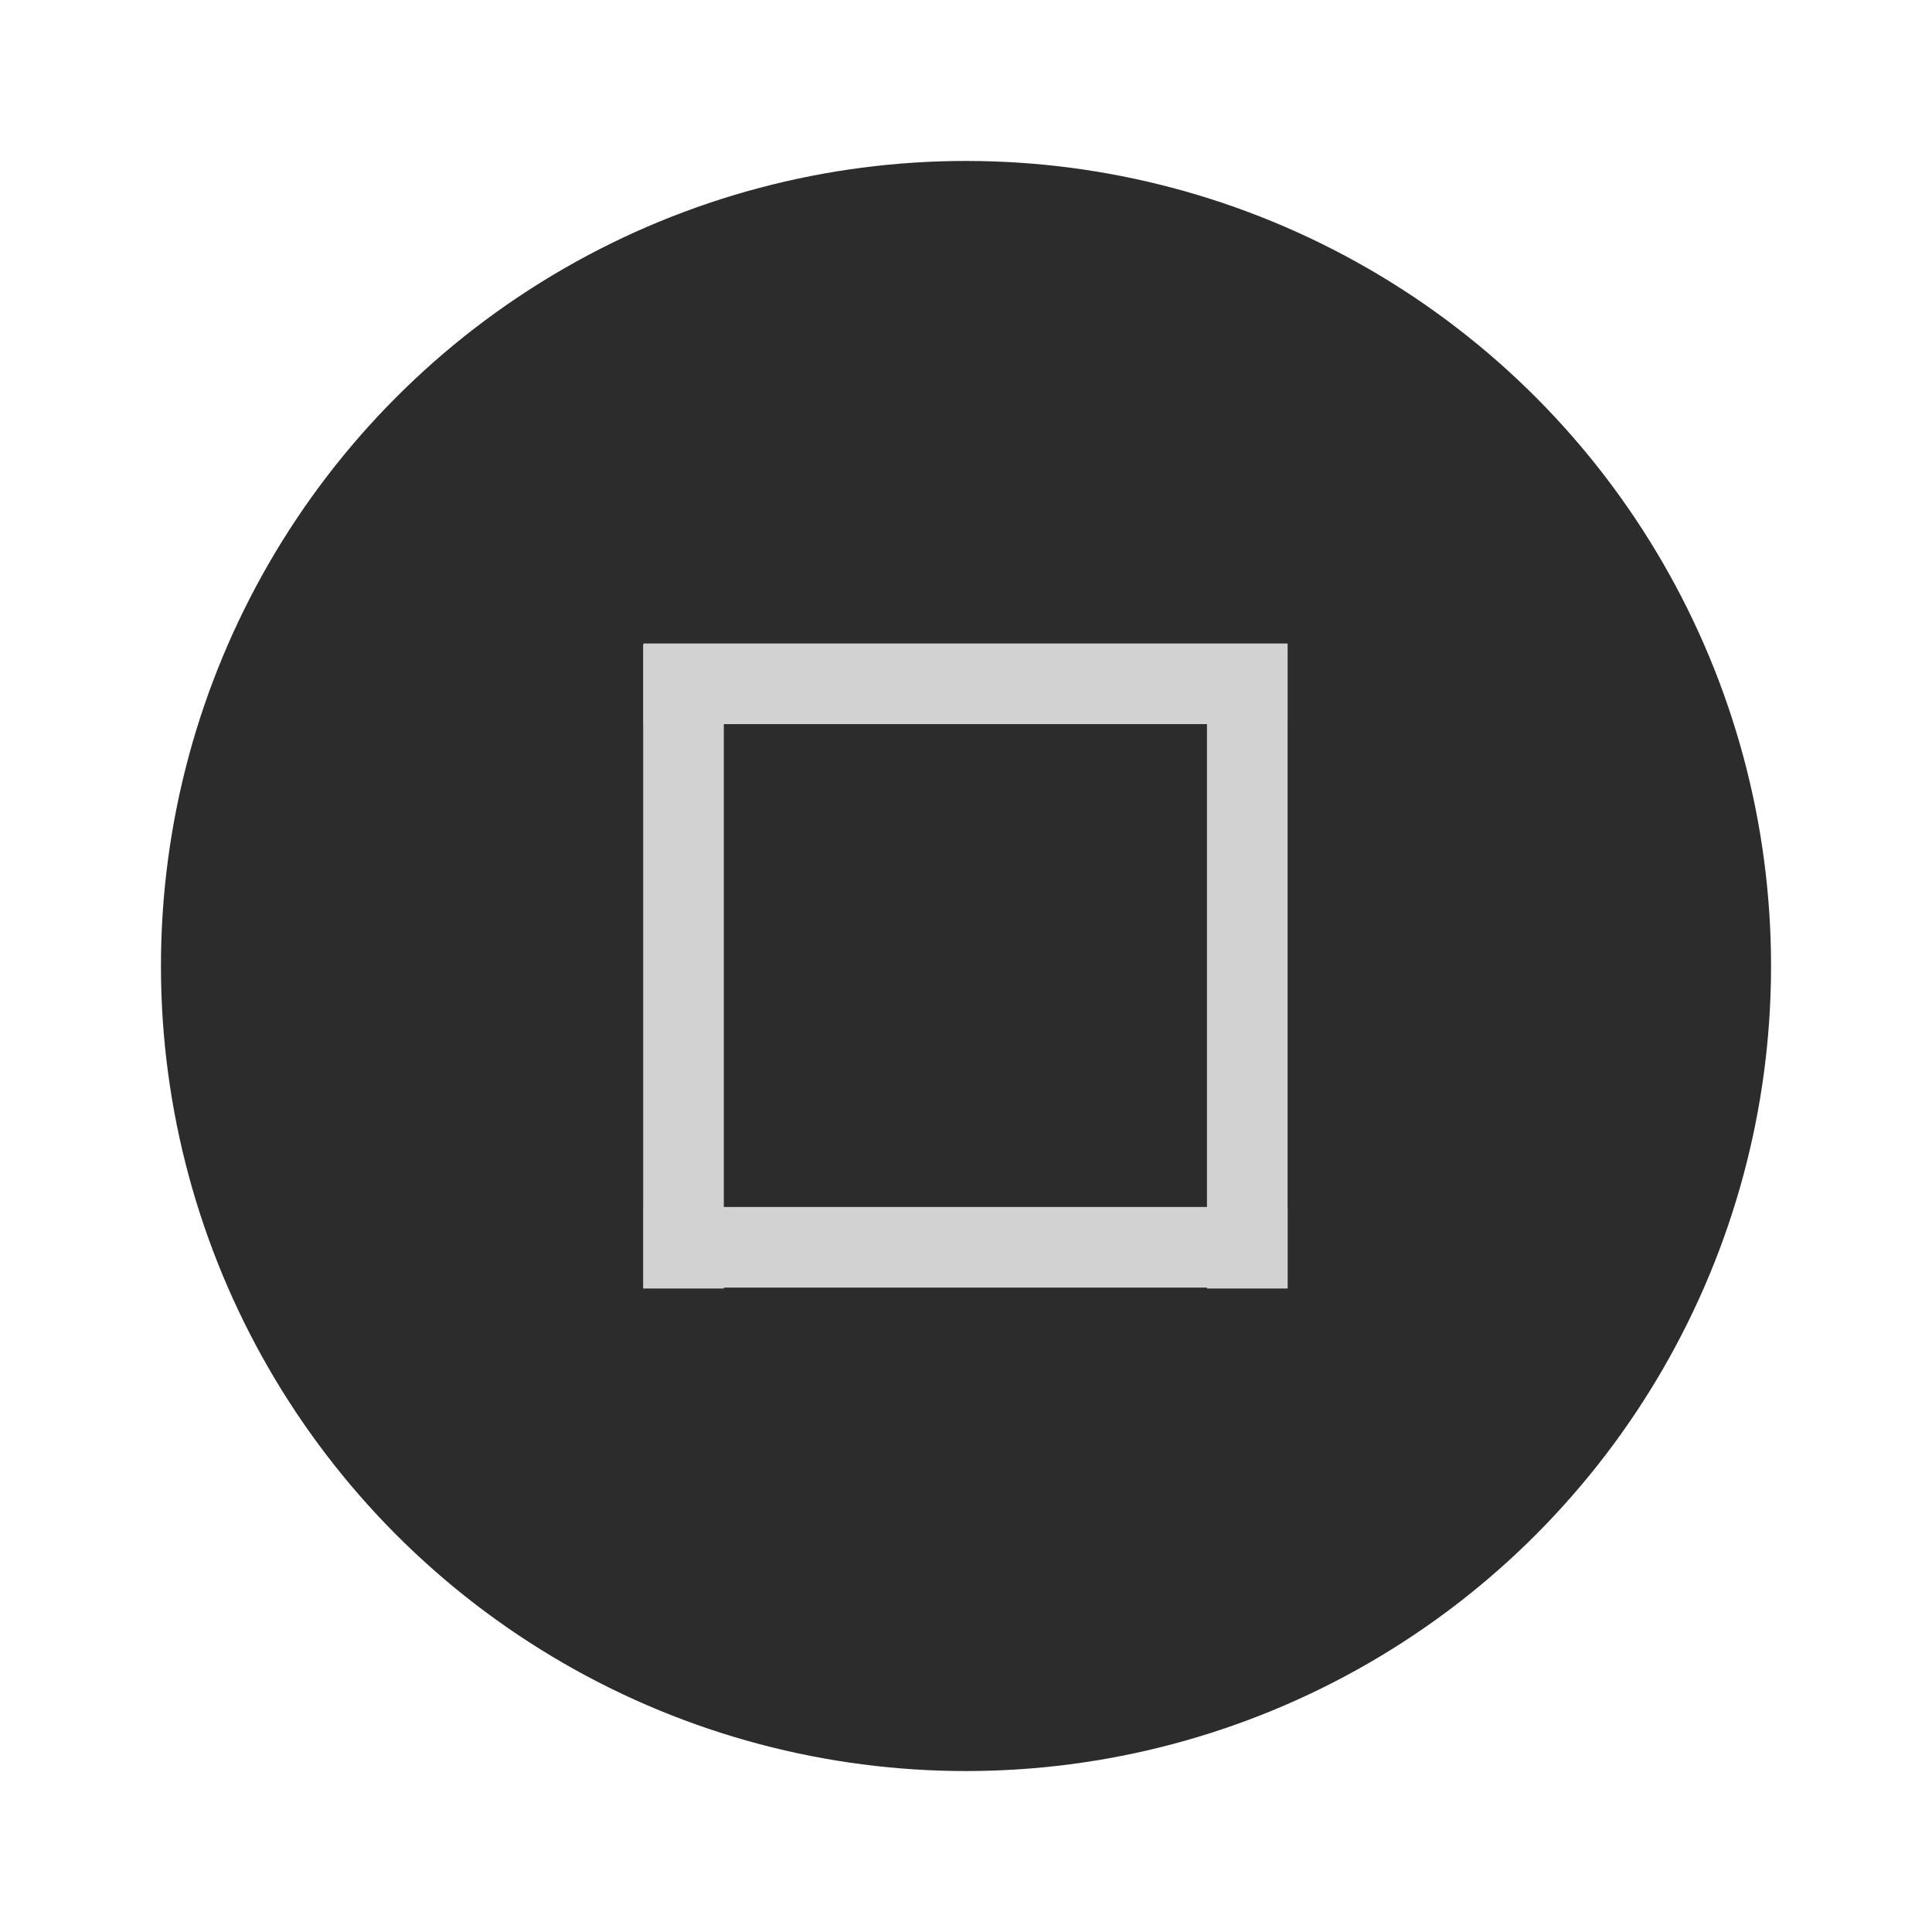 <svg xmlns="http://www.w3.org/2000/svg" width="24" height="24" viewBox="0 0 6.35 6.35"><g transform="translate(0 -290.915)"><circle cx="3.175" cy="294.09" r="2.646" style="fill:#2c2c2c;stroke-width:.661"/><path transform="matrix(0 -1 .8 0 -164.84 88.637)" style="fill:#d2d2d2;stroke-width:.197" d="M-206.51 208.694h.265v2.646h-.265z"/><path transform="matrix(-1 0 0 -.8 -202.548 462.102)" style="fill:#d2d2d2;stroke-width:.197" d="M-206.78 208.69h.265v2.646h-.265z"/><path transform="matrix(-1 0 0 -.8 -204.401 462.102)" style="fill:#d2d2d2;stroke-width:.197" d="M-206.78 208.69h.265v2.646h-.265z"/><path transform="matrix(0 -1 .8 0 -164.837 86.515)" style="fill:#d2d2d2;stroke-width:.197" d="M-206.78 208.69h.265v2.646h-.265z"/></g></svg>